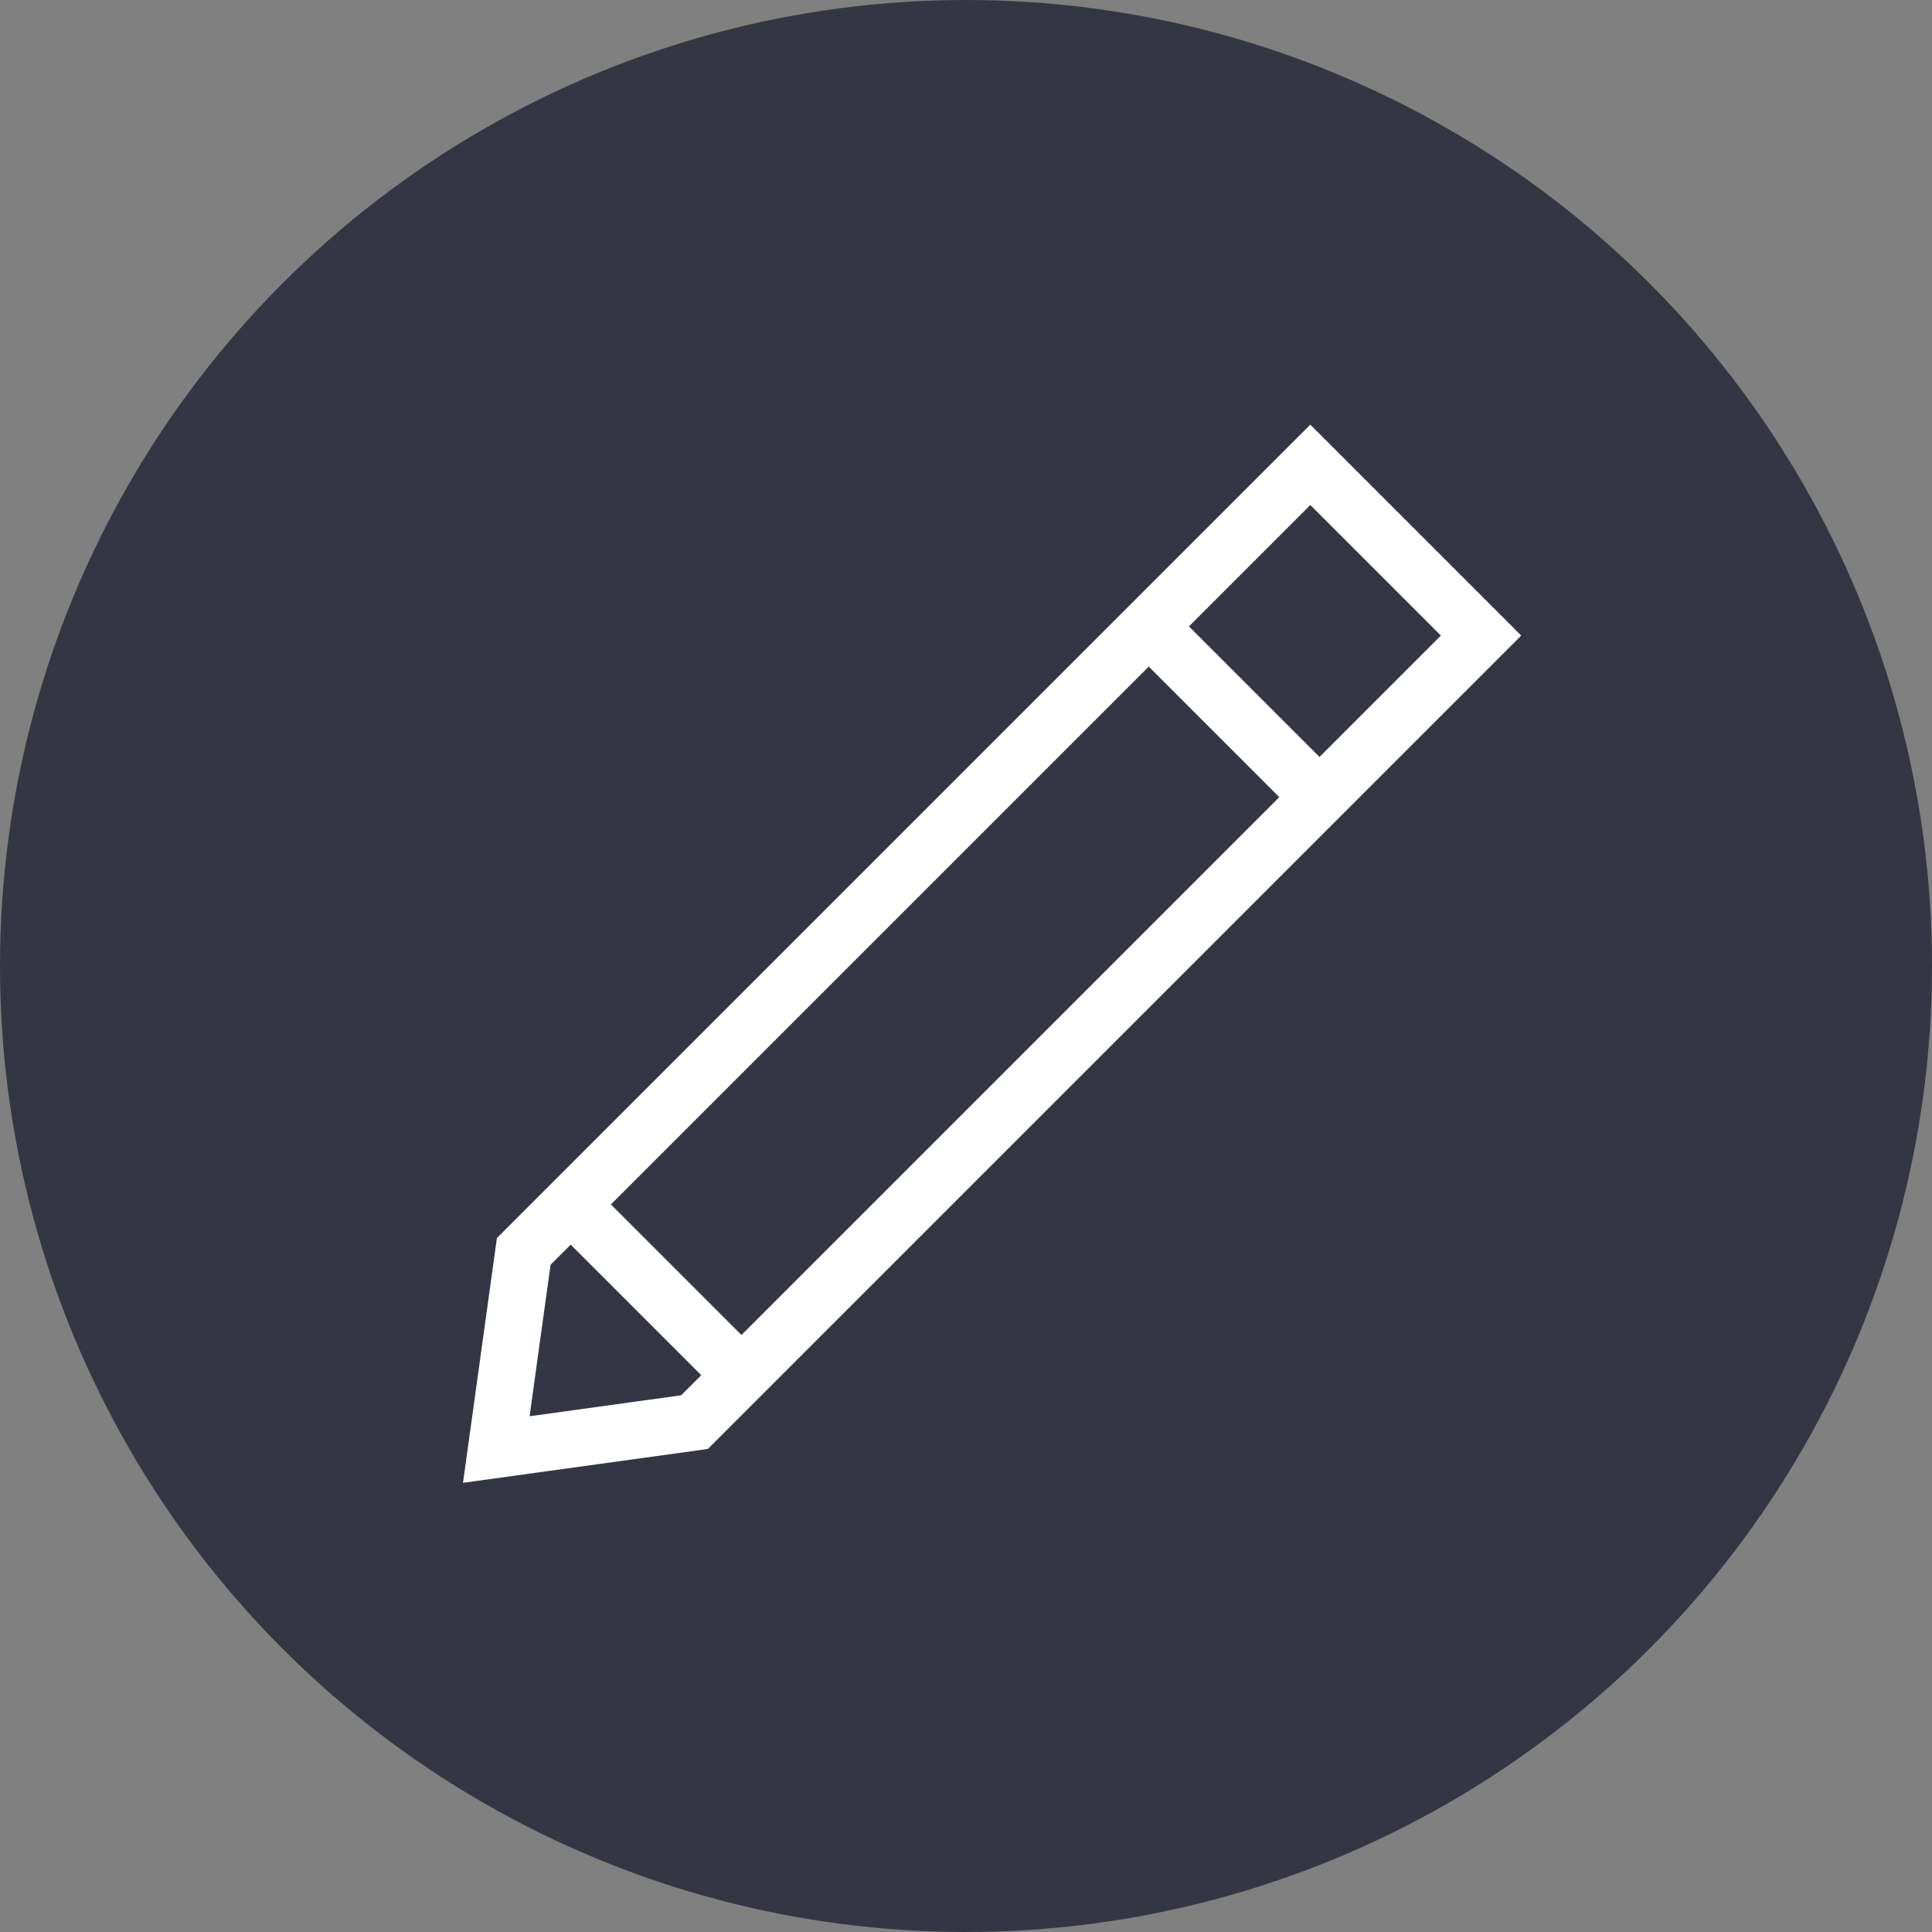 <svg xmlns="http://www.w3.org/2000/svg" width="34" height="34" viewBox="0 0 34 34">
  <rect x="0" y="0" width="34" height="34" fill="#808080" stroke="none"/>
  <g id="Menu_EditProfile" transform="translate(-209 -125)">
    <g id="Group_253" data-name="Group 253" transform="translate(0 -13)">
      <circle id="Ellipse_29" data-name="Ellipse 29" cx="17" cy="17" r="17" transform="translate(209 138)" fill="#343743"/>
    </g>
    <g id="Group_302" data-name="Group 302" transform="translate(209.656 150.634) rotate(-45)">
      <path id="Path_126" data-name="Path 126" d="M28.183,7.749H8.607L5.8,5.624,8.607,3.5H28.183Z" transform="translate(0 0)" fill="none" stroke="#fff" stroke-miterlimit="10" stroke-width="1"/>
      <line id="Line_103" data-name="Line 103" y2="4.249" transform="translate(24.162 3.5)" fill="none" stroke="#fff" stroke-miterlimit="10" stroke-width="1"/>
      <line id="Line_104" data-name="Line 104" y2="4.249" transform="translate(9.776 3.5)" fill="none" stroke="#fff" stroke-miterlimit="10" stroke-width="1"/>
    </g>
  </g>
</svg>
